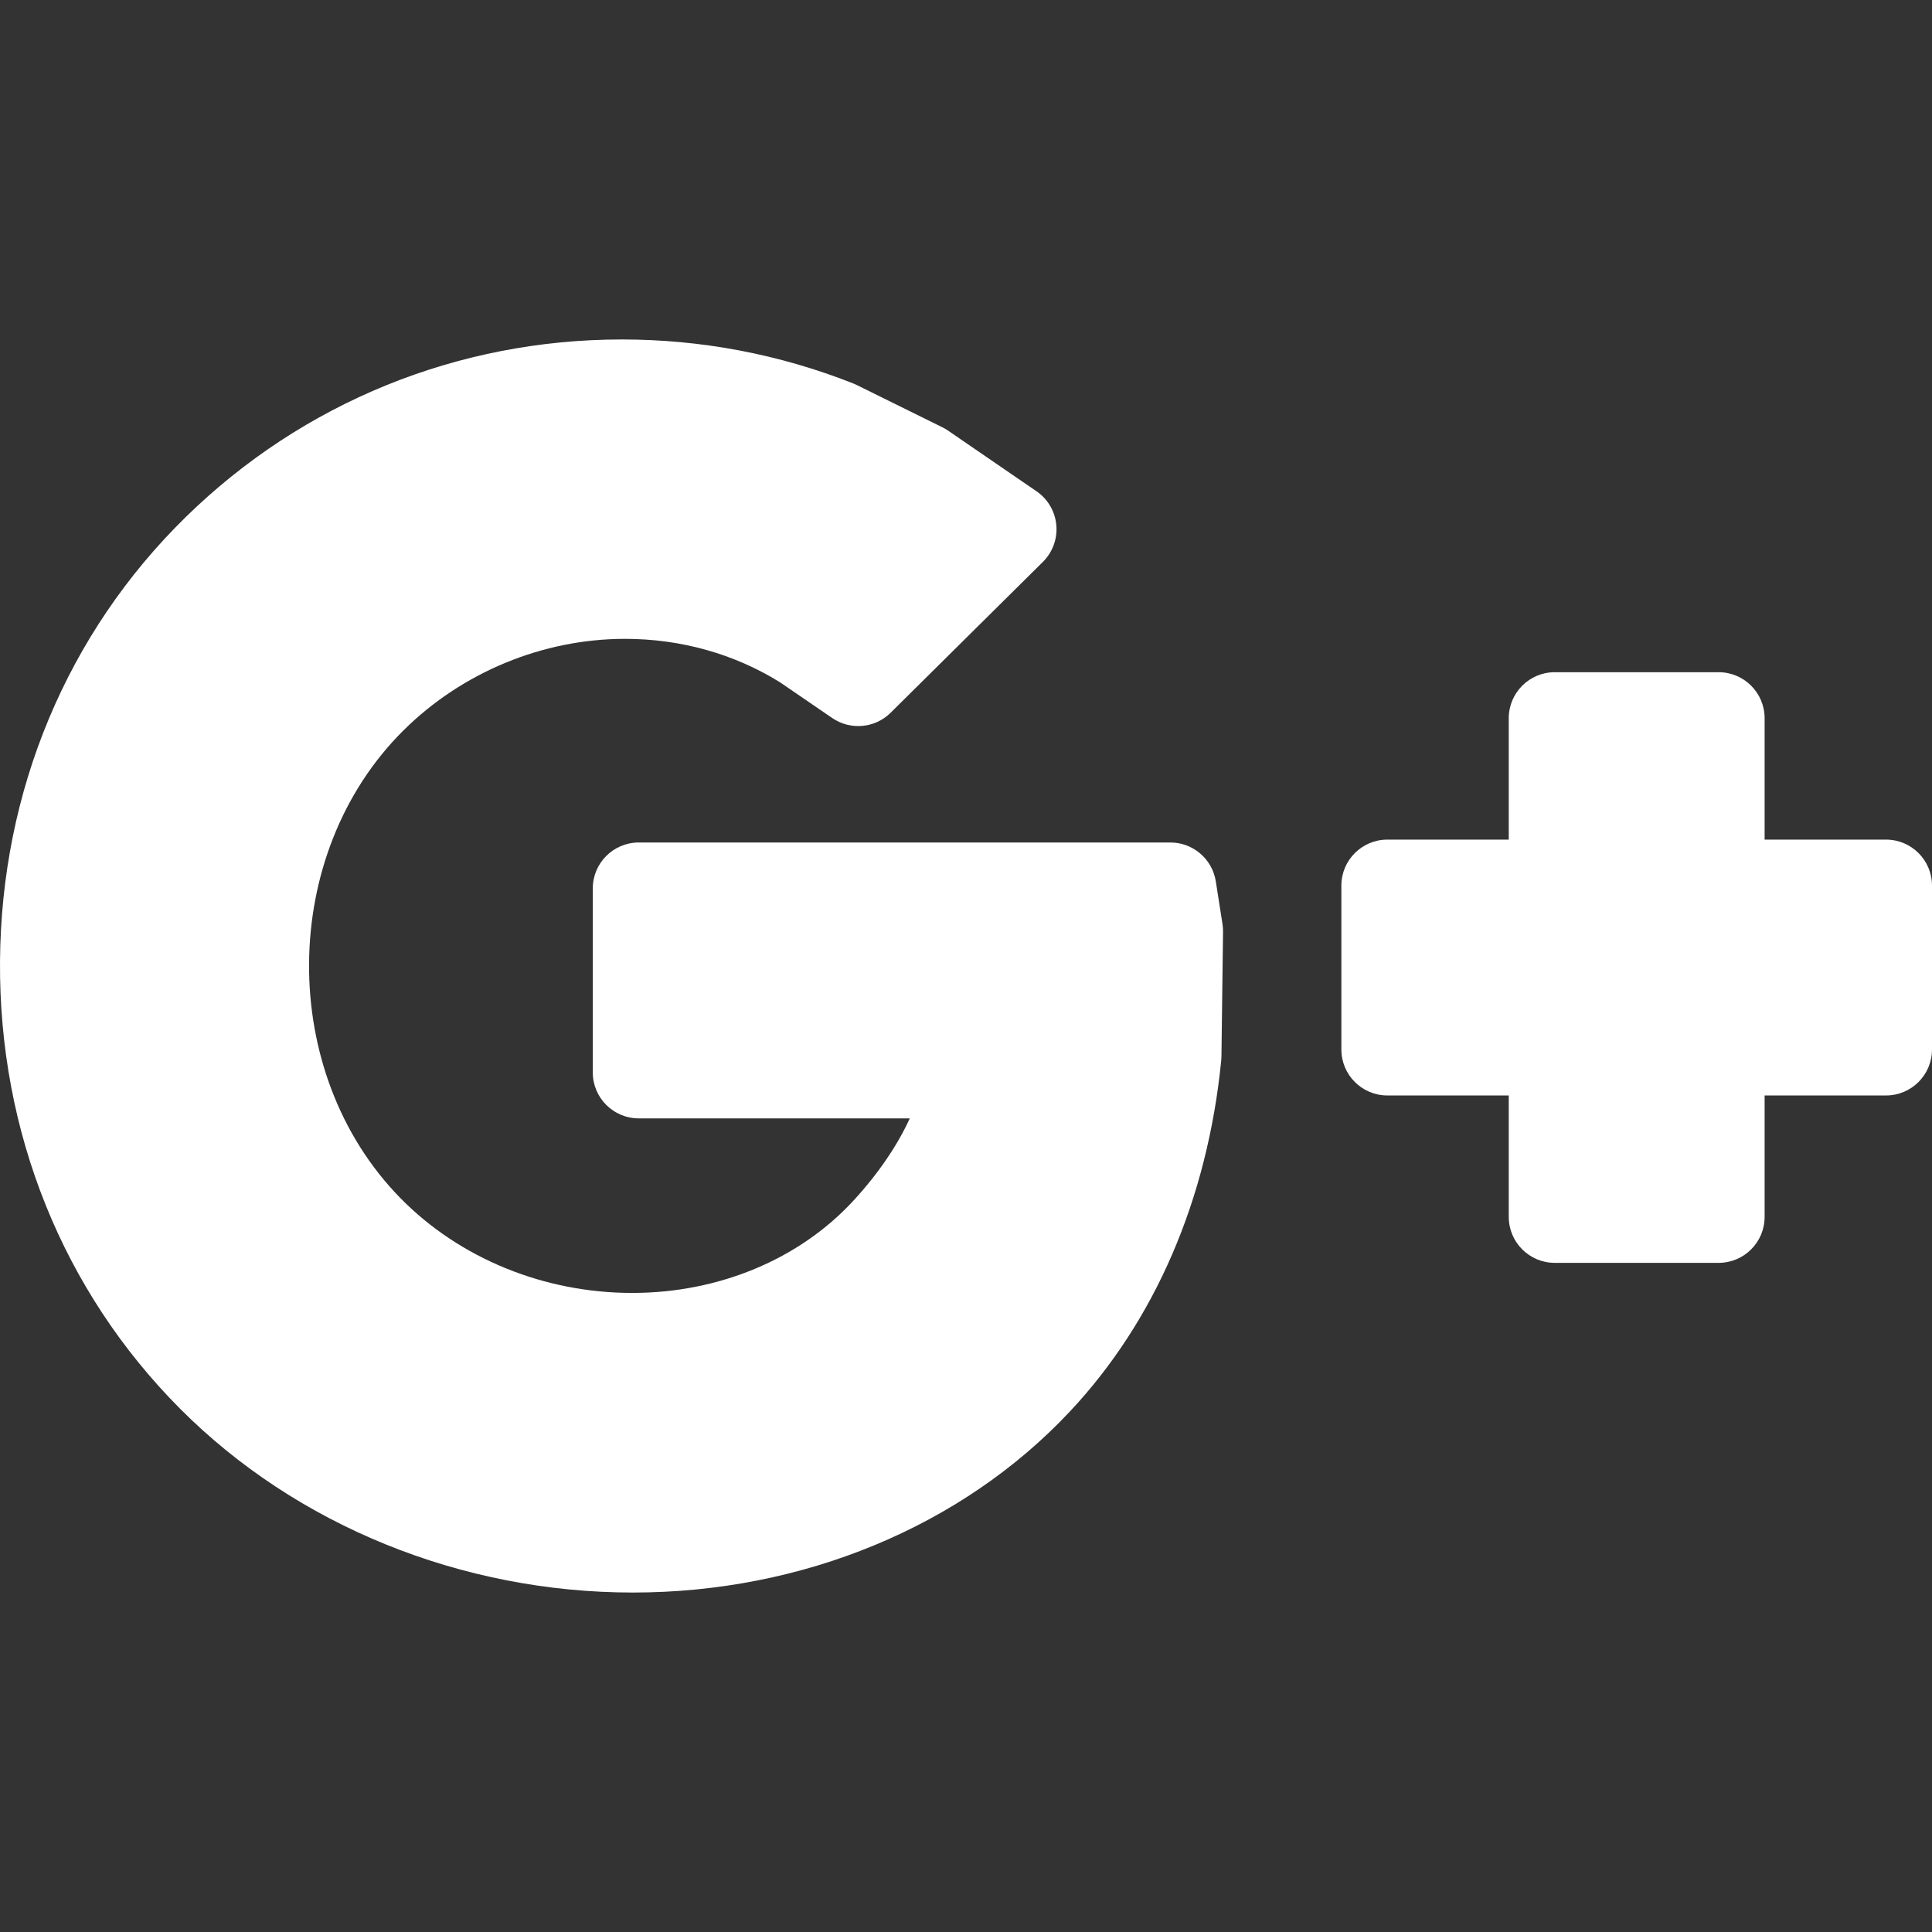 <?xml version="1.0" encoding="iso-8859-1"?>
<!-- Generator: Adobe Illustrator 19.0.0, SVG Export Plug-In . SVG Version: 6.00 Build 0)  -->
<svg version="1.1" id="Layer_1" xmlns="http://www.w3.org/2000/svg" xmlns:xlink="http://www.w3.org/1999/xlink" x="0px" y="0px"
	 viewBox="0 0 315 315" style="enable-background:new 0 0 315 315;" xml:space="preserve">
<rect x="0" y="0" width="315" height="315" fill="#333333" stroke="none"/>
<g id="XMLID_510_">
	<path fill="#fff" id="XMLID_511_" d="M307.5,136.892h-19.791V117.1c0-4.143-3.357-7.5-7.5-7.5h-26.717c-4.143,0-7.5,3.357-7.5,7.5v19.792
		h-19.791c-4.143,0-7.5,3.357-7.5,7.5v26.717c0,4.143,3.357,7.5,7.5,7.5h19.791v19.792c0,4.142,3.357,7.5,7.5,7.5h26.717
		c4.143,0,7.5-3.358,7.5-7.5v-19.792H307.5c4.143,0,7.5-3.357,7.5-7.5v-26.717C315,140.249,311.643,136.892,307.5,136.892z"/>
	<path fill="#fff" id="XMLID_512_" d="M101.906,104.16c9.088,0,17.823,2.45,25.274,7.087l8.513,5.825c2.967,2.03,6.958,1.671,9.514-0.861
		l24.828-24.596c1.589-1.574,2.392-3.774,2.191-6.001c-0.2-2.227-1.384-4.248-3.228-5.513l-14.43-9.896
		c-0.294-0.201-0.603-0.382-0.922-0.539l-13.979-6.902c-0.185-0.092-0.374-0.176-0.566-0.252
		c-12.042-4.754-24.729-7.165-37.708-7.165c-26.757,0-51.996,10.27-71.068,28.915c-19.367,18.934-30.137,44.681-30.323,72.499
		c-0.187,27.824,10.239,53.72,29.355,72.916c18.968,19.049,45.879,29.975,73.834,29.975c27.658,0,53.608-10.739,71.195-29.463
		c13.931-14.831,22.48-34.641,24.727-57.288c0.021-0.215,0.034-0.43,0.036-0.645l0.26-20.345c0.006-0.421-0.024-0.841-0.09-1.257
		l-1.09-6.953c-0.571-3.649-3.716-6.339-7.409-6.339h-86.672c-4.143,0-7.5,3.358-7.5,7.5v29.982c0,4.142,3.357,7.5,7.5,7.5h44.186
		c-2.025,4.439-5.216,9.12-9.251,13.482c-8.801,9.518-21.926,14.977-36.01,14.977c-14.383,0-28.157-5.636-37.79-15.462
		c-20.052-20.448-19.822-56.077,0.489-76.245C75.334,109.605,88.505,104.16,101.906,104.16z"/>
</g>
</svg>
